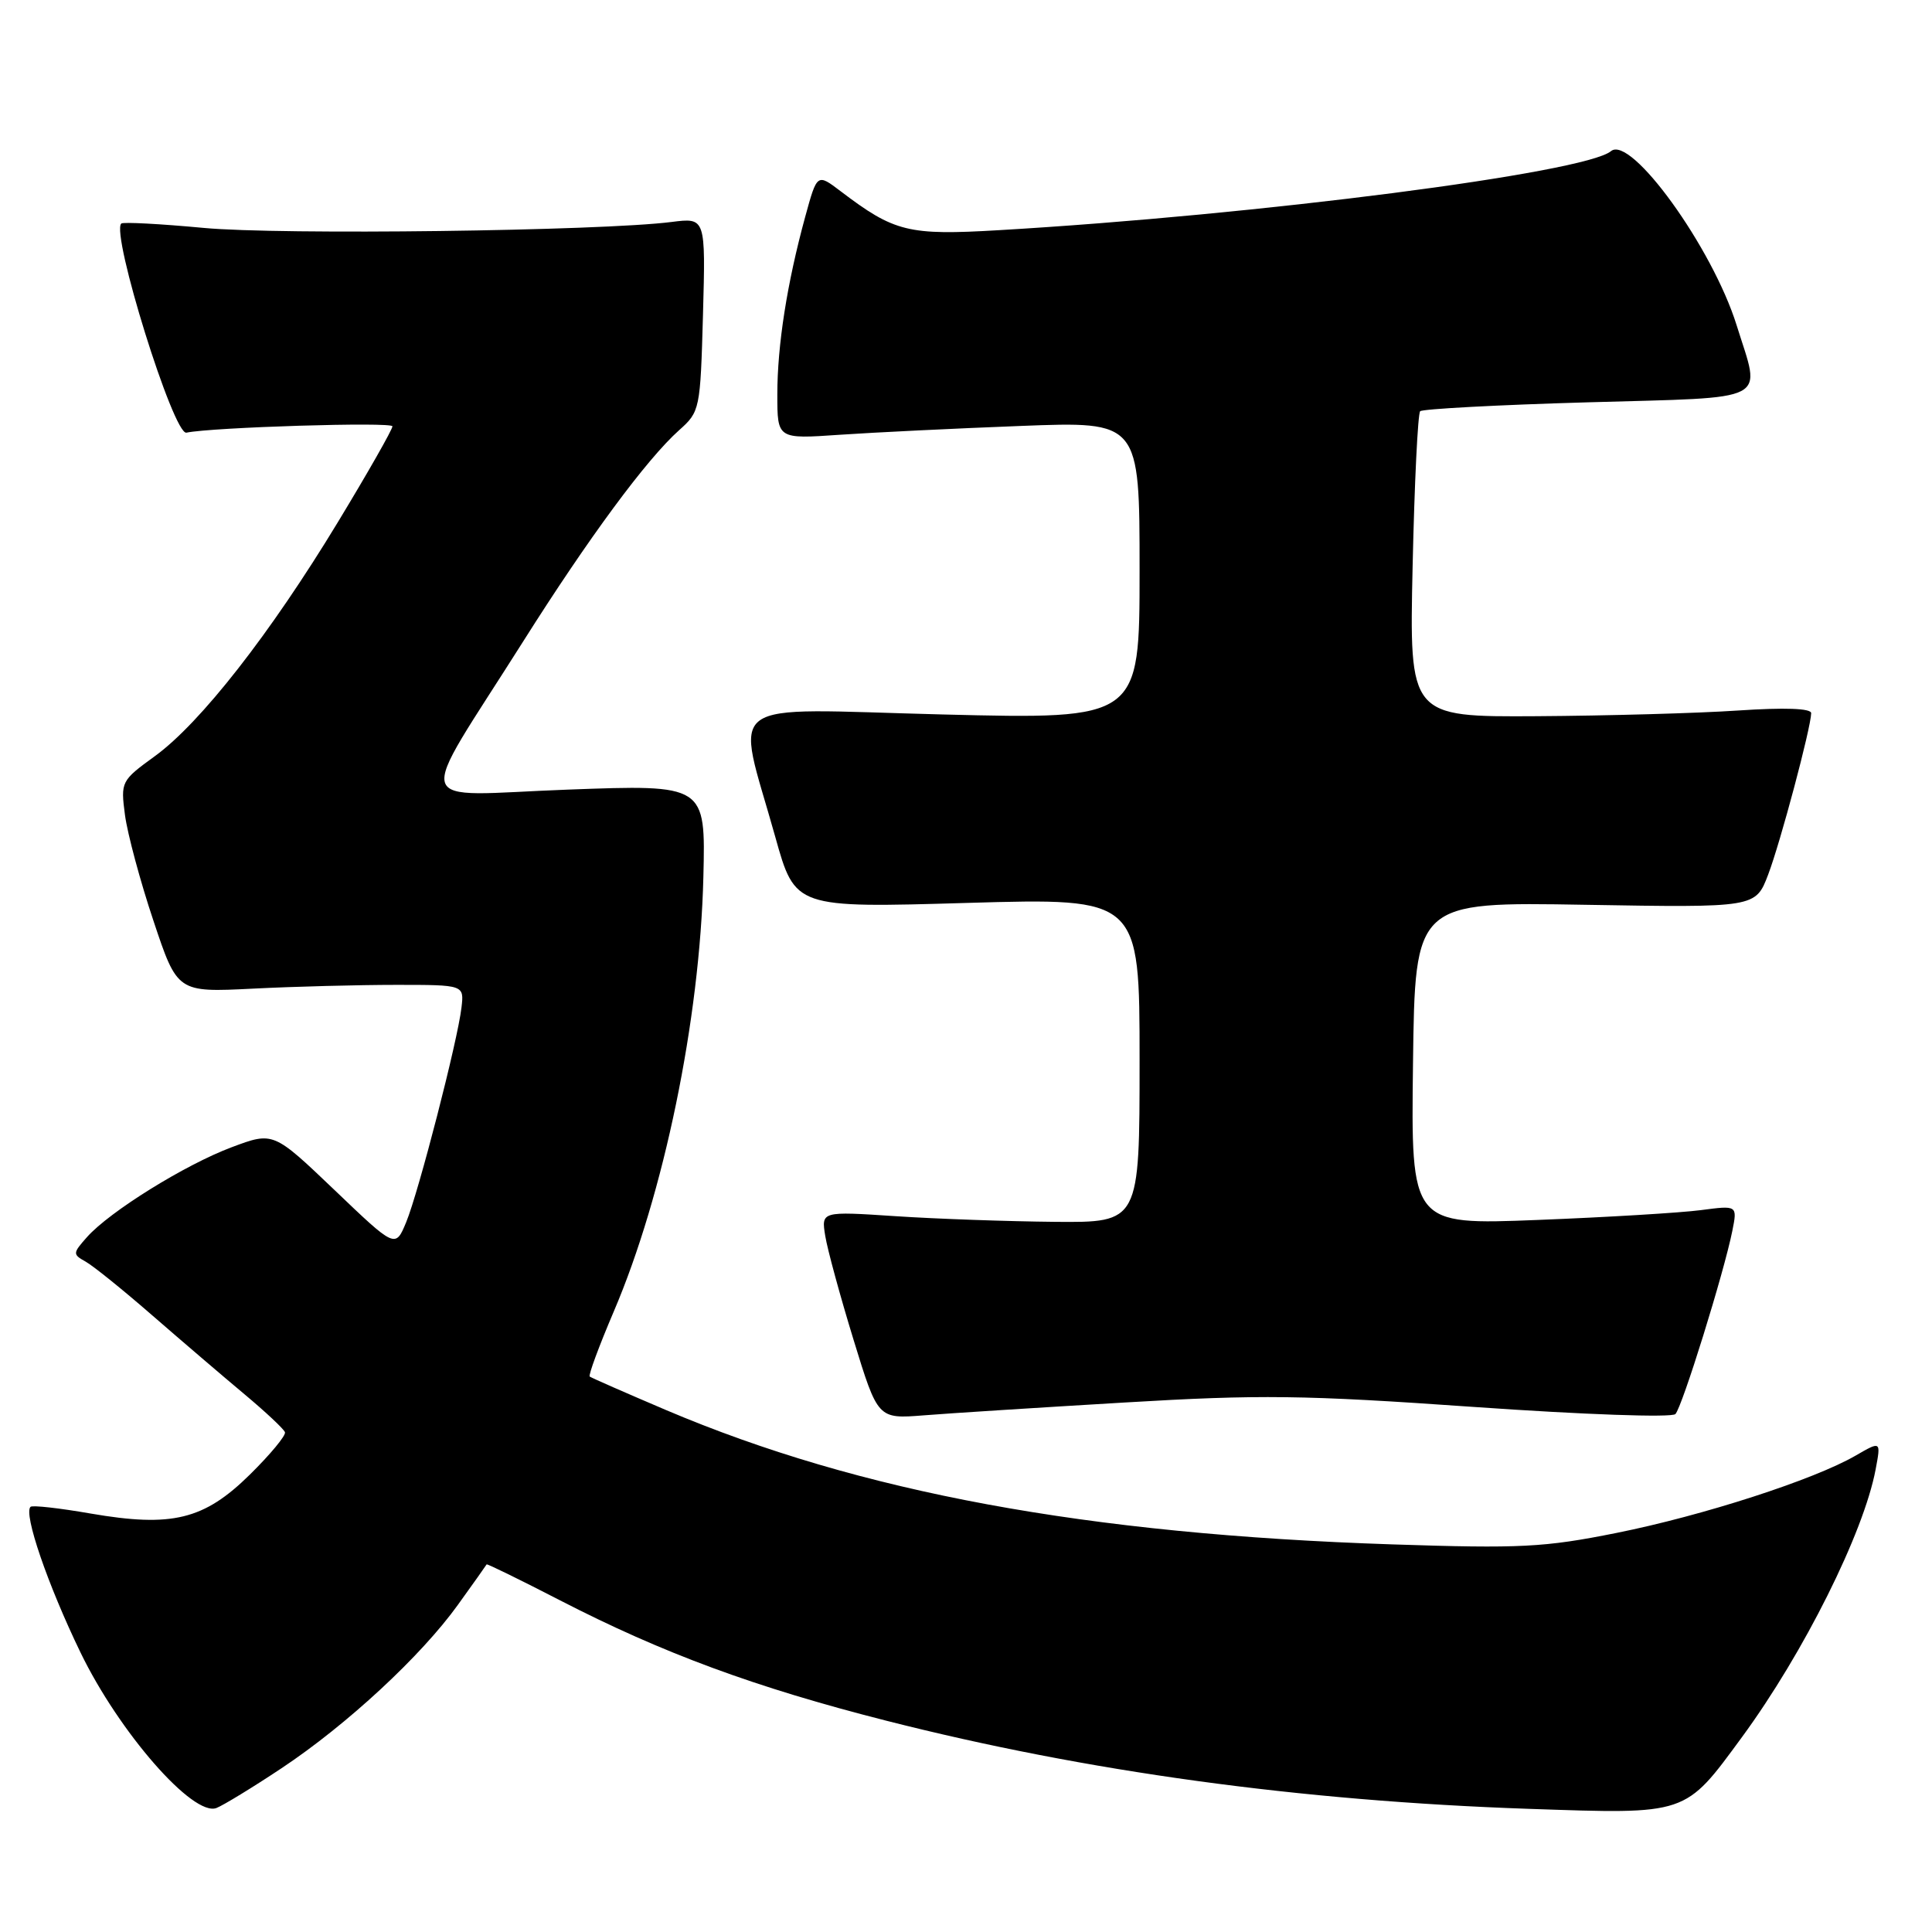 <?xml version="1.0" encoding="UTF-8" standalone="no"?>
<!DOCTYPE svg PUBLIC "-//W3C//DTD SVG 1.1//EN" "http://www.w3.org/Graphics/SVG/1.1/DTD/svg11.dtd" >
<svg xmlns="http://www.w3.org/2000/svg" xmlns:xlink="http://www.w3.org/1999/xlink" version="1.1" viewBox="0 0 256 256">
 <g >
 <path fill="currentColor"
d=" M 37.32 234.29 C 45.98 228.53 55.81 219.42 60.68 212.64 C 62.72 209.81 64.42 207.41 64.48 207.29 C 64.53 207.18 68.91 209.32 74.20 212.05 C 87.81 219.06 100.05 223.58 117.43 228.00 C 144.05 234.77 172.30 238.64 202.56 239.68 C 223.70 240.40 223.19 240.57 230.84 230.15 C 239.02 218.99 246.95 203.10 248.53 194.71 C 249.24 190.93 249.24 190.93 245.87 192.88 C 240.36 196.07 225.64 200.83 214.20 203.12 C 204.63 205.04 201.50 205.20 184.50 204.64 C 143.97 203.30 113.98 197.76 88.28 186.85 C 82.90 184.56 78.34 182.56 78.14 182.40 C 77.94 182.24 79.37 178.37 81.32 173.80 C 87.96 158.27 92.74 135.12 93.20 116.22 C 93.50 103.95 93.50 103.95 75.19 104.63 C 54.15 105.41 54.88 107.85 69.32 85.00 C 78.01 71.24 85.68 60.85 89.99 57.00 C 92.74 54.55 92.80 54.27 93.15 41.67 C 93.50 28.84 93.50 28.84 89.00 29.41 C 79.59 30.61 37.09 31.15 27.00 30.20 C 21.22 29.66 16.31 29.40 16.07 29.62 C 14.67 30.95 22.99 57.68 24.70 57.33 C 28.17 56.61 52.00 55.88 52.00 56.49 C 52.00 56.91 48.74 62.64 44.75 69.22 C 35.79 84.00 26.56 95.80 20.54 100.18 C 16.04 103.45 15.98 103.57 16.56 108.00 C 16.89 110.47 18.58 116.78 20.33 122.00 C 23.50 131.50 23.50 131.50 33.50 131.00 C 39.00 130.72 47.55 130.50 52.50 130.50 C 61.50 130.50 61.50 130.50 61.15 133.50 C 60.65 137.87 55.48 157.92 53.82 161.95 C 52.39 165.40 52.39 165.40 44.31 157.67 C 36.22 149.95 36.22 149.95 30.71 152.01 C 24.54 154.32 14.52 160.54 11.52 163.93 C 9.62 166.07 9.62 166.21 11.36 167.18 C 12.36 167.74 16.36 170.97 20.24 174.35 C 24.13 177.73 29.60 182.41 32.40 184.75 C 35.21 187.10 37.62 189.36 37.76 189.78 C 37.90 190.21 35.81 192.73 33.11 195.39 C 27.03 201.38 22.80 202.41 12.00 200.55 C 7.88 199.83 4.30 199.43 4.05 199.66 C 3.08 200.54 6.31 209.96 10.66 218.95 C 15.79 229.55 25.59 240.76 28.68 239.57 C 29.58 239.22 33.47 236.85 37.32 234.29 Z  M 149.00 185.84 C 166.96 184.77 172.69 184.84 195.33 186.43 C 209.91 187.45 221.53 187.86 222.00 187.37 C 222.90 186.43 228.44 168.61 229.54 163.11 C 230.22 159.71 230.22 159.71 225.36 160.35 C 222.69 160.70 212.95 161.29 203.73 161.65 C 186.96 162.31 186.96 162.31 187.23 140.90 C 187.50 119.50 187.50 119.50 210.06 119.89 C 232.62 120.27 232.62 120.27 234.29 115.89 C 235.93 111.57 239.95 96.46 239.99 94.50 C 240.00 93.86 236.52 93.73 230.25 94.15 C 224.89 94.51 212.91 94.84 203.62 94.90 C 186.74 95.00 186.74 95.00 187.18 75.02 C 187.42 64.03 187.87 54.80 188.18 54.49 C 188.48 54.19 198.47 53.65 210.37 53.31 C 235.03 52.60 233.34 53.47 230.11 43.09 C 226.90 32.81 216.10 17.84 213.46 20.03 C 209.99 22.91 166.83 28.48 132.35 30.50 C 120.35 31.21 118.51 30.75 111.39 25.34 C 108.27 22.97 108.27 22.97 106.69 28.74 C 104.29 37.52 103.00 45.74 103.00 52.27 C 103.00 58.18 103.00 58.18 111.25 57.61 C 115.79 57.30 126.59 56.77 135.25 56.44 C 151.00 55.83 151.00 55.83 151.00 75.57 C 151.00 95.32 151.00 95.32 124.89 94.67 C 95.06 93.92 97.49 92.14 102.73 110.90 C 105.36 120.31 105.36 120.31 128.18 119.64 C 151.00 118.98 151.00 118.98 151.00 140.49 C 151.00 162.00 151.00 162.00 139.75 161.90 C 133.56 161.84 124.07 161.51 118.66 161.15 C 108.82 160.50 108.82 160.50 109.35 163.77 C 109.64 165.56 111.33 171.76 113.10 177.53 C 116.32 188.02 116.32 188.02 122.41 187.54 C 125.76 187.27 137.72 186.51 149.00 185.84 Z "/>
</g>
</svg>